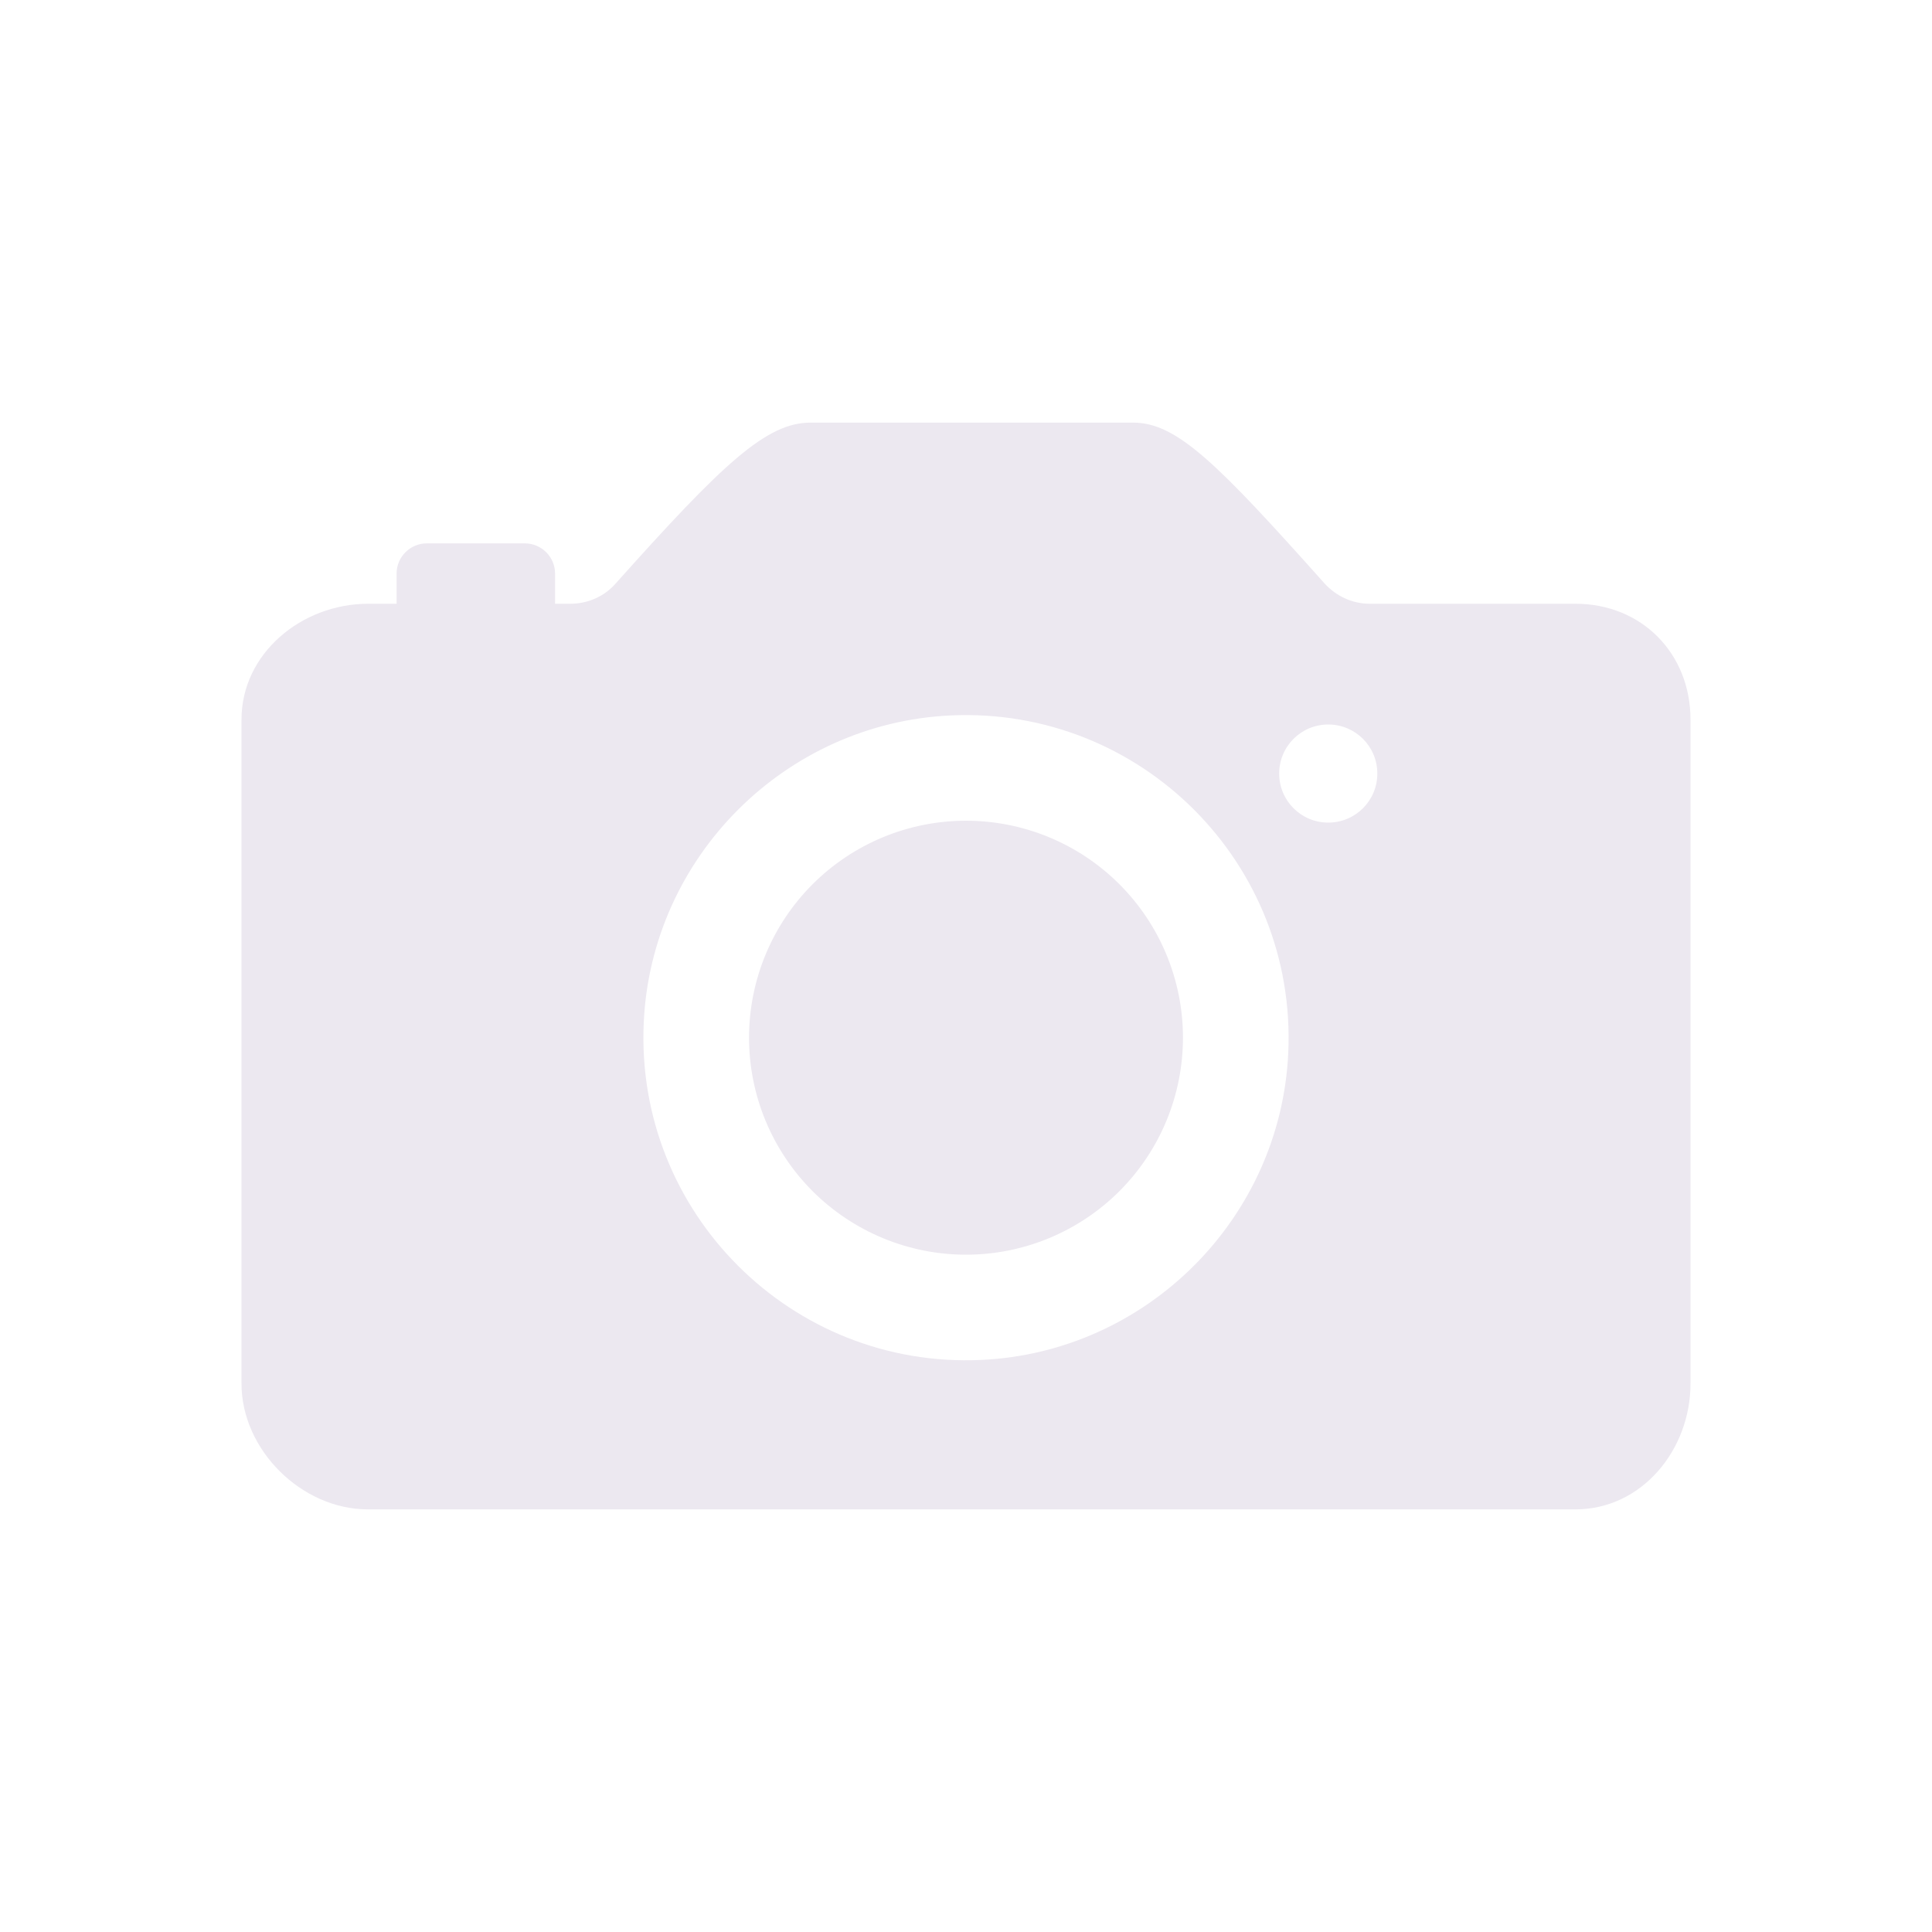 <svg width="40" height="40" viewBox="0 0 40 40" fill="none" xmlns="http://www.w3.org/2000/svg">
<path d="M15.508 21.484C15.508 22.676 15.981 23.818 16.823 24.661C17.666 25.503 18.809 25.977 20 25.977C21.191 25.977 22.334 25.503 23.177 24.661C24.019 23.818 24.492 22.676 24.492 21.484C24.492 20.293 24.019 19.15 23.177 18.308C22.334 17.465 21.191 16.992 20 16.992C18.809 16.992 17.666 17.465 16.823 18.308C15.981 19.15 15.508 20.293 15.508 21.484Z" fill="#ECE8F0"/>
<path d="M32.617 12.5H28.359C28 12.5 27.664 12.344 27.422 12.078C25.203 9.594 24.367 8.75 23.461 8.75H16.781C15.867 8.75 14.969 9.594 12.742 12.086C12.508 12.352 12.164 12.5 11.812 12.5H11.492V11.875C11.492 11.531 11.211 11.25 10.867 11.25H8.836C8.492 11.25 8.211 11.531 8.211 11.875V12.5H7.625C6.242 12.5 5 13.531 5 14.898V28.648C5 30.016 6.242 31.25 7.617 31.25H32.617C33.992 31.25 35 30.016 35 28.648V14.898C35 13.531 33.992 12.5 32.617 12.5ZM20.312 28.156C16.383 28.336 13.148 25.102 13.328 21.172C13.484 17.742 16.258 14.969 19.688 14.812C23.617 14.633 26.852 17.867 26.672 21.797C26.516 25.227 23.742 28 20.312 28.156ZM27.5 17.031C26.938 17.031 26.484 16.578 26.484 16.016C26.484 15.453 26.938 15 27.5 15C28.062 15 28.516 15.453 28.516 16.016C28.516 16.578 28.062 17.031 27.5 17.031Z" fill="#ECE8F0"/>
</svg>
